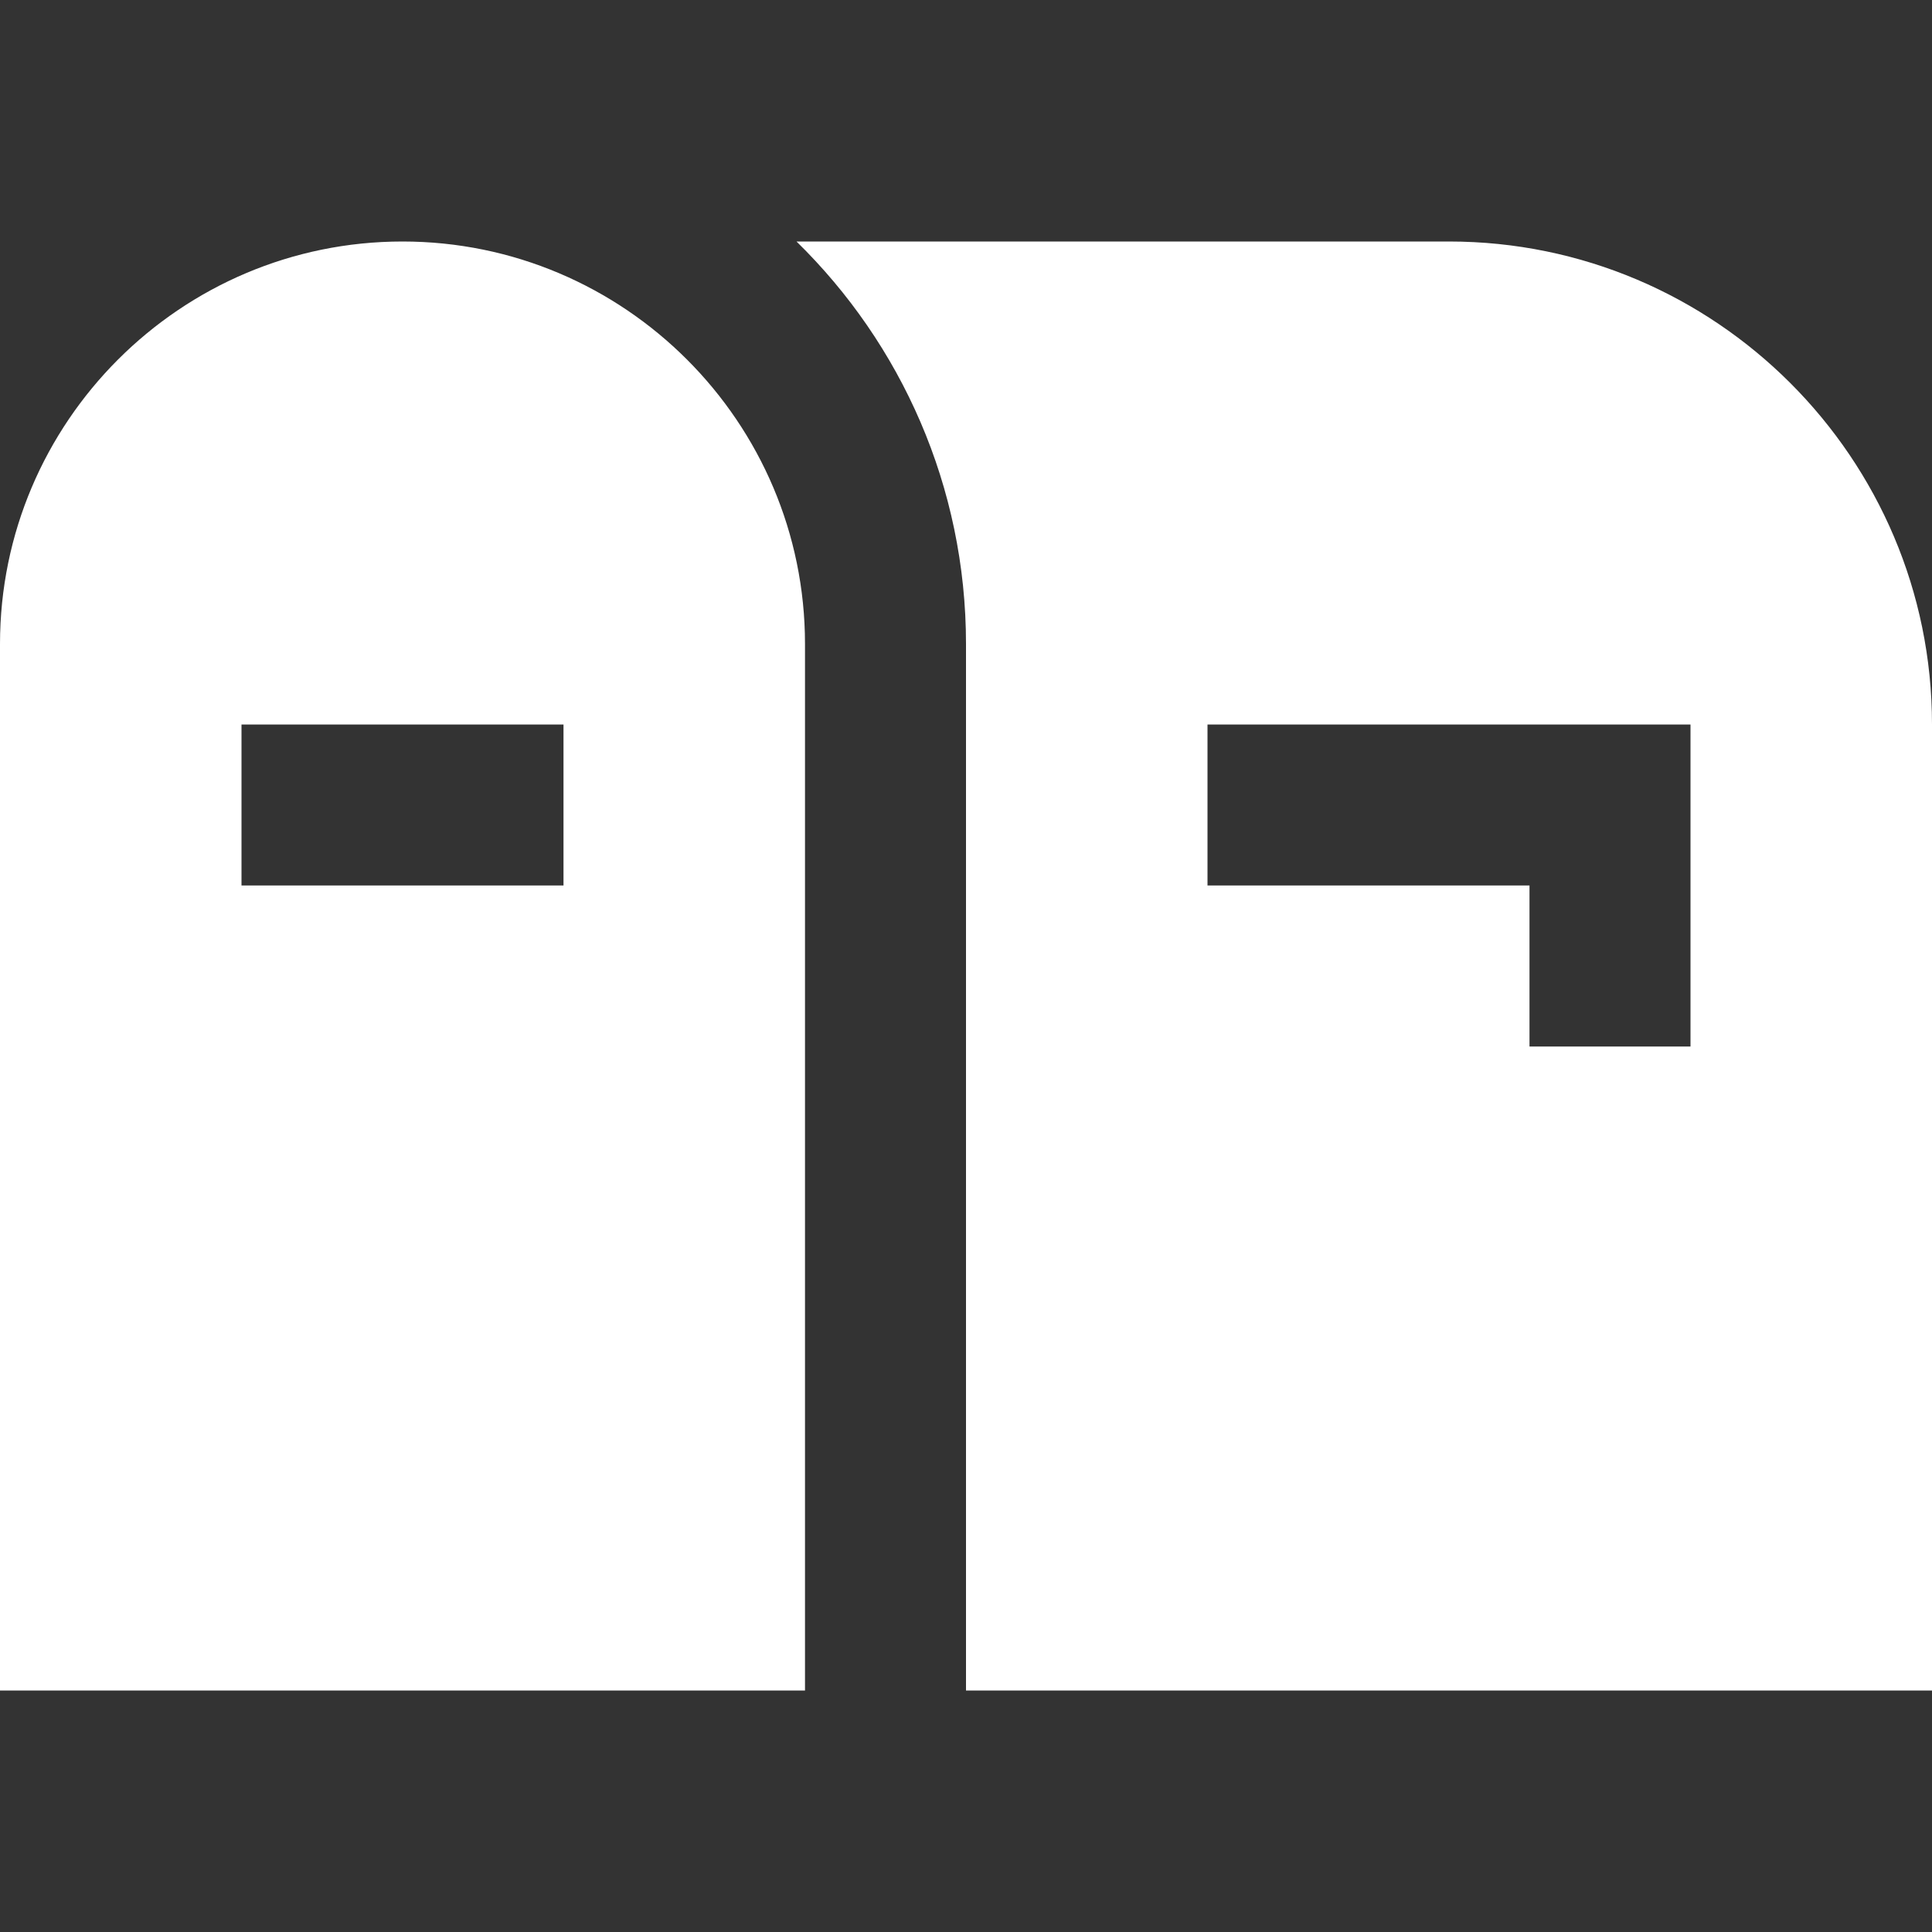 <svg width="15" height="15" viewBox="0 0 15 15" fill="none" xmlns="http://www.w3.org/2000/svg">
<rect x="0" y="0" width="15" height="15" fill="#333333" stroke="none"/>
<g clip-path="url(#clip0_116_85)">
<path d="M6.25 5C6.25 3.277 4.848 1.875 3.125 1.875C1.402 1.875 0 3.277 0 5V13.125H6.25V5ZM4.375 6.875H1.875V5.625H4.375V6.875ZM11.25 1.875H6.184C6.996 2.669 7.5 3.777 7.5 5V13.125H15V5.625C15 3.557 13.318 1.875 11.25 1.875ZM13.125 8.125H11.875V6.875H9.375V5.625H13.125V8.125Z" fill="white"/>
</g>
<defs>
<clipPath id="clip0_116_85">
<rect width="15" height="15" fill="white"/>
</clipPath>
</defs>
</svg>
